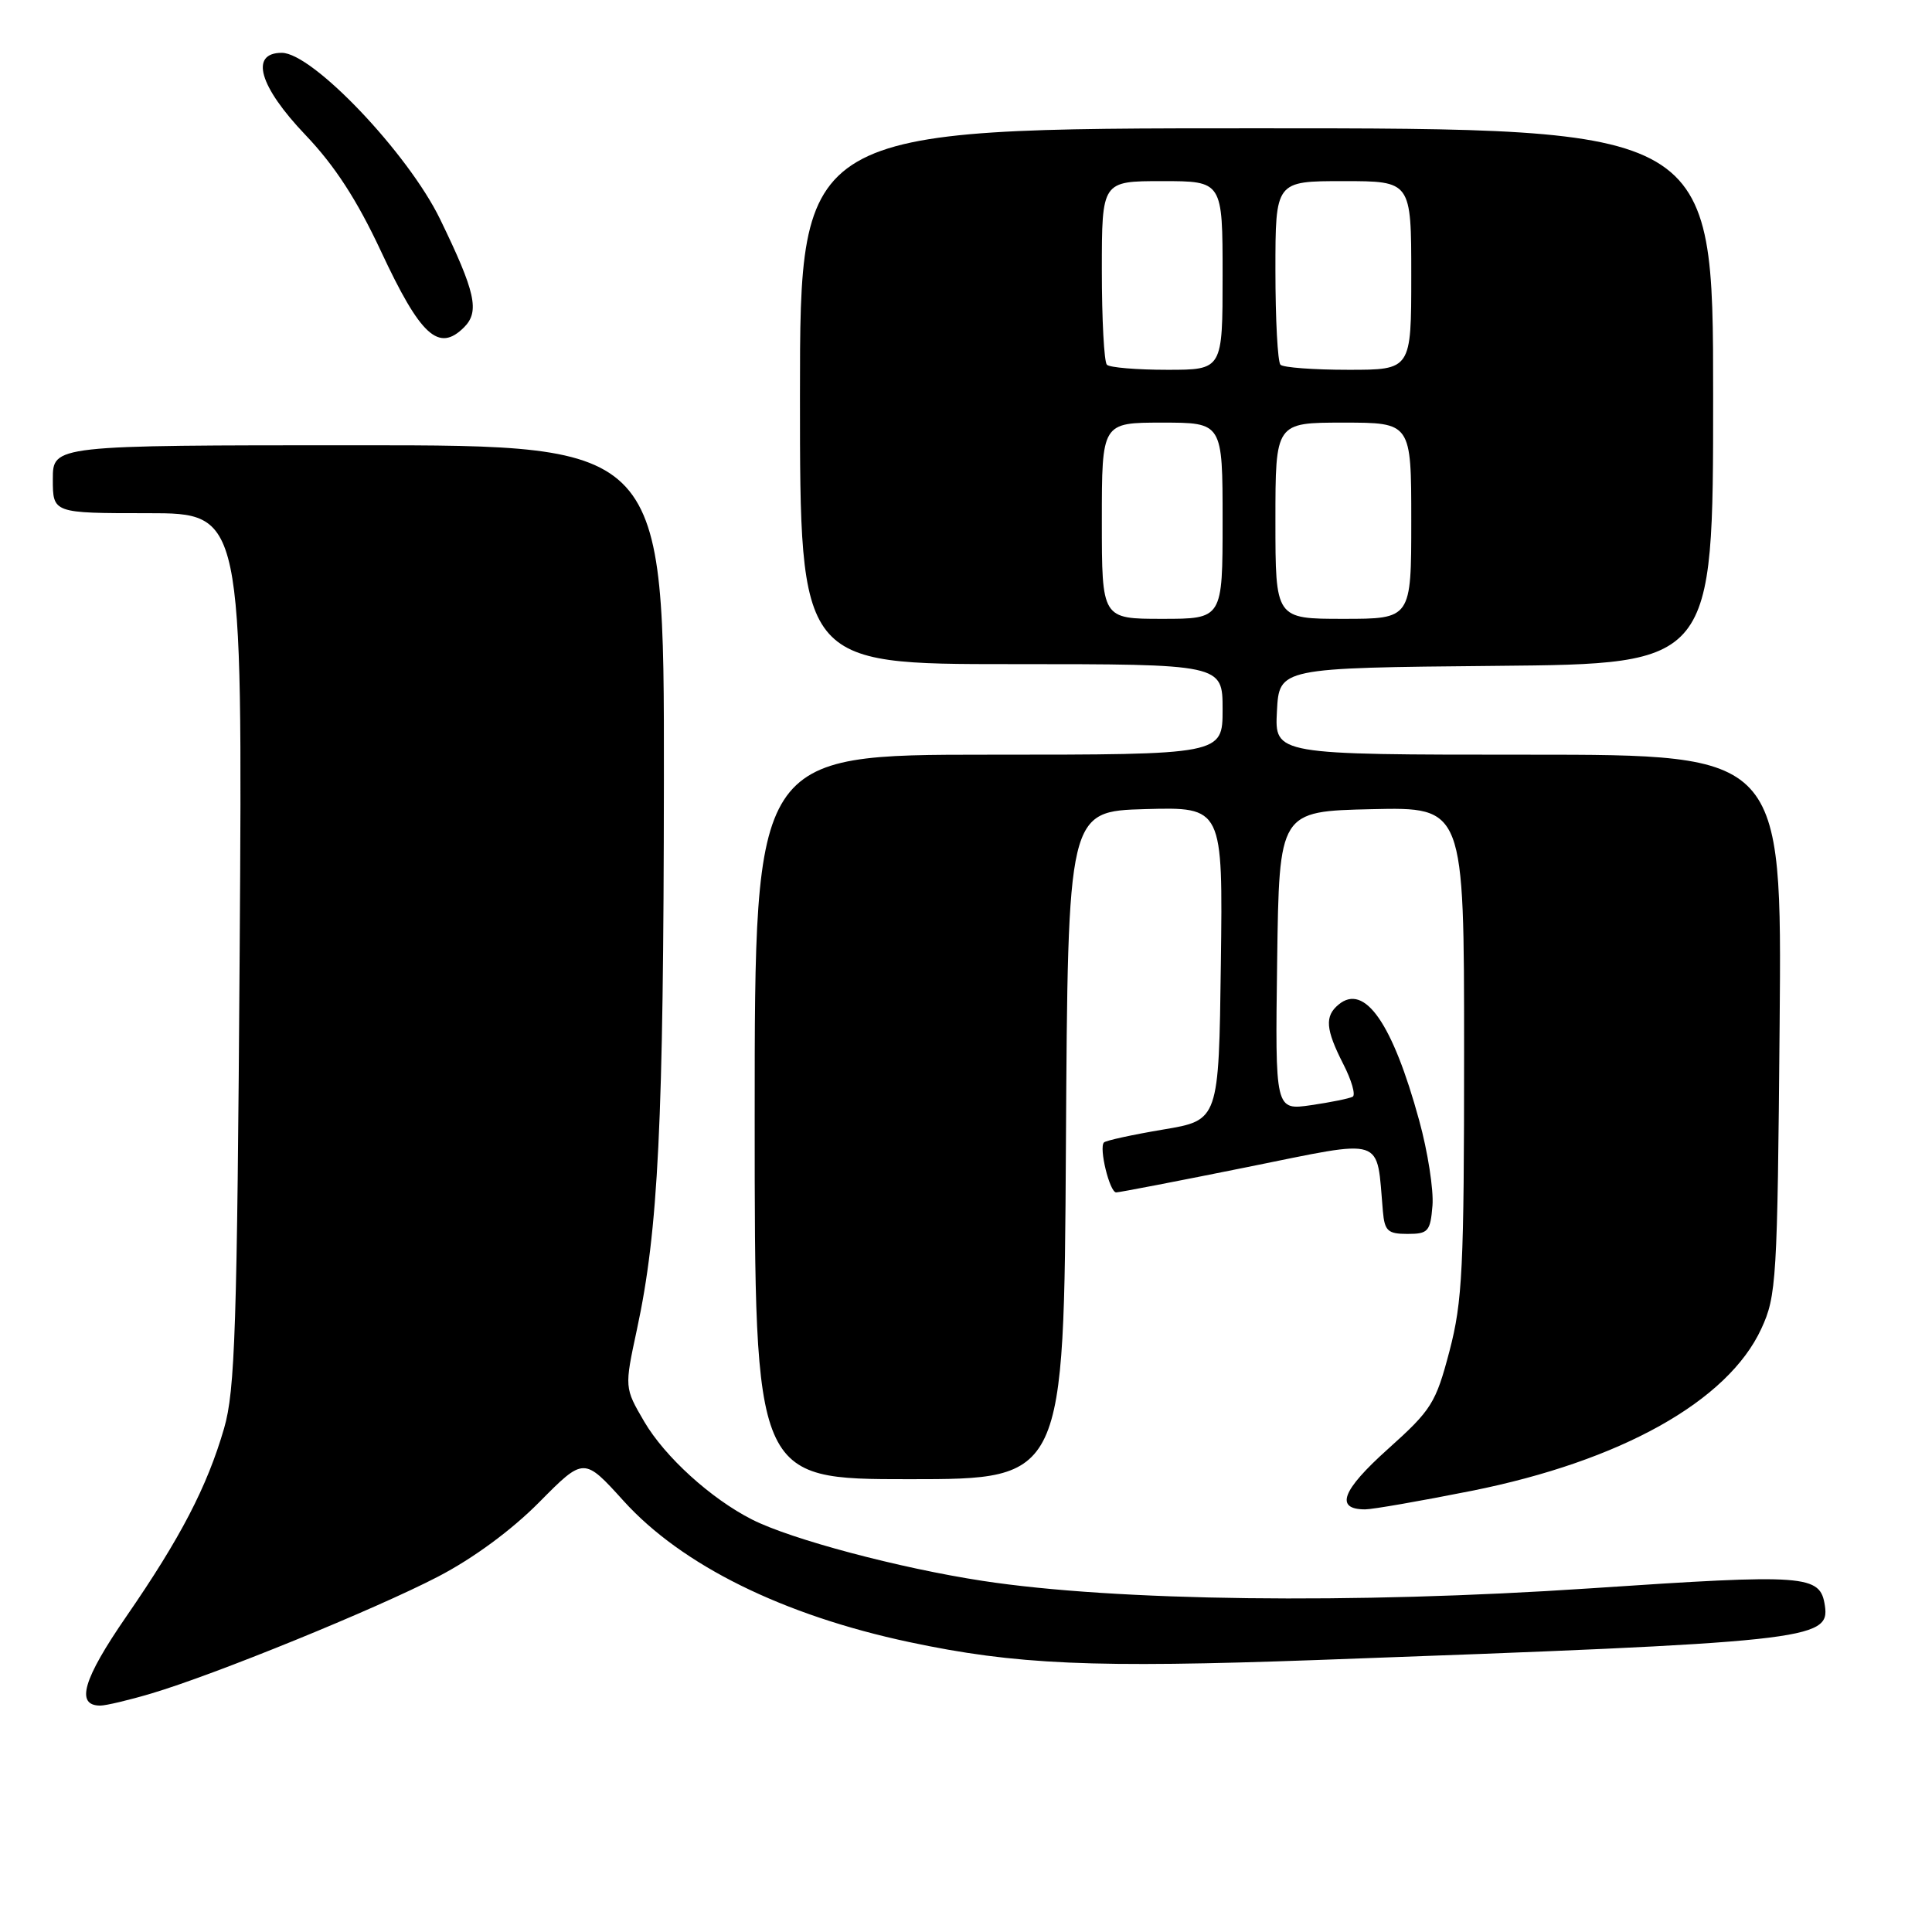 <?xml version="1.0" encoding="UTF-8" standalone="no"?>
<!DOCTYPE svg PUBLIC "-//W3C//DTD SVG 1.1//EN" "http://www.w3.org/Graphics/SVG/1.1/DTD/svg11.dtd" >
<svg xmlns="http://www.w3.org/2000/svg" xmlns:xlink="http://www.w3.org/1999/xlink" version="1.1" viewBox="0 0 256 256">
 <g >
 <path fill="currentColor"
d=" M 20.07 224.39 C 28.46 221.90 49.67 213.26 58.03 208.92 C 62.71 206.49 67.79 202.75 71.46 199.04 C 77.37 193.07 77.37 193.07 82.63 198.88 C 90.34 207.40 103.74 214.02 120.46 217.58 C 134.59 220.59 144.76 221.03 174.50 219.96 C 239.62 217.60 242.48 217.30 241.81 212.78 C 241.19 208.65 239.52 208.53 210.61 210.47 C 179.37 212.56 147.81 212.17 130.18 209.47 C 119.14 207.78 104.82 203.97 99.66 201.35 C 94.21 198.59 88.11 193.05 85.37 188.38 C 82.74 183.88 82.74 183.88 84.39 176.19 C 87.24 162.96 87.93 148.90 87.97 103.25 C 88.00 59.00 88.00 59.00 47.50 59.00 C 7.00 59.00 7.00 59.00 7.00 63.50 C 7.00 68.00 7.00 68.00 19.57 68.00 C 32.14 68.00 32.14 68.00 31.76 125.75 C 31.42 176.04 31.15 184.25 29.69 189.27 C 27.44 197.01 23.92 203.78 16.74 214.19 C 10.99 222.53 9.98 226.00 13.29 226.00 C 14.03 226.00 17.08 225.28 20.07 224.39 Z  M 194.97 197.55 C 214.75 193.60 228.95 185.67 233.38 176.07 C 235.39 171.73 235.52 169.69 235.81 135.75 C 236.12 100.00 236.12 100.00 202.51 100.00 C 168.90 100.00 168.90 100.00 169.20 94.25 C 169.50 88.50 169.50 88.50 198.25 88.23 C 227.00 87.97 227.00 87.97 227.00 52.48 C 227.00 17.00 227.00 17.00 166.50 17.00 C 106.00 17.00 106.00 17.00 106.00 52.50 C 106.00 88.00 106.00 88.00 134.00 88.00 C 162.00 88.00 162.00 88.00 162.00 94.00 C 162.00 100.00 162.00 100.00 131.00 100.00 C 100.00 100.00 100.00 100.00 100.00 148.00 C 100.00 196.00 100.00 196.00 120.49 196.00 C 140.98 196.00 140.98 196.00 141.24 151.75 C 141.50 107.50 141.50 107.50 151.77 107.21 C 162.04 106.93 162.04 106.93 161.77 127.68 C 161.50 148.44 161.50 148.44 154.13 149.67 C 150.08 150.35 146.55 151.12 146.28 151.38 C 145.59 152.08 147.03 158.00 147.90 158.00 C 148.31 158.00 156.14 156.49 165.30 154.64 C 183.82 150.91 182.35 150.43 183.24 160.50 C 183.47 163.11 183.89 163.50 186.50 163.50 C 189.24 163.50 189.53 163.18 189.81 159.75 C 189.98 157.69 189.19 152.59 188.04 148.43 C 184.52 135.57 180.81 130.25 177.37 133.11 C 175.51 134.65 175.64 136.38 177.99 140.99 C 179.09 143.13 179.65 145.08 179.24 145.32 C 178.83 145.55 176.35 146.06 173.73 146.44 C 168.96 147.13 168.96 147.13 169.23 127.31 C 169.50 107.50 169.50 107.50 181.75 107.22 C 194.00 106.94 194.00 106.94 194.00 139.29 C 194.00 168.11 193.79 172.44 192.06 179.04 C 190.24 185.94 189.70 186.81 183.88 192.03 C 177.79 197.49 176.85 200.00 180.89 200.00 C 181.86 200.00 188.20 198.90 194.97 197.55 Z  M 61.50 43.36 C 63.58 41.27 63.01 38.71 58.31 29.03 C 54.05 20.28 41.41 7.00 37.34 7.00 C 33.05 7.00 34.34 11.46 40.49 17.90 C 44.36 21.96 47.30 26.49 50.47 33.27 C 55.73 44.54 58.13 46.73 61.50 43.36 Z  M 146.00 69.00 C 146.00 56.00 146.00 56.00 154.00 56.00 C 162.00 56.00 162.00 56.00 162.00 69.00 C 162.00 82.00 162.00 82.00 154.00 82.00 C 146.00 82.00 146.00 82.00 146.00 69.00 Z  M 169.00 69.00 C 169.00 56.00 169.00 56.00 178.00 56.00 C 187.00 56.00 187.00 56.00 187.00 69.00 C 187.00 82.00 187.00 82.00 178.00 82.00 C 169.00 82.00 169.00 82.00 169.00 69.00 Z  M 146.67 48.33 C 146.30 47.97 146.00 42.34 146.00 35.83 C 146.00 24.00 146.00 24.00 154.00 24.00 C 162.00 24.00 162.00 24.00 162.00 36.50 C 162.00 49.00 162.00 49.00 154.67 49.00 C 150.63 49.00 147.03 48.70 146.67 48.33 Z  M 169.67 48.33 C 169.30 47.97 169.00 42.34 169.00 35.83 C 169.00 24.00 169.00 24.00 178.00 24.00 C 187.00 24.00 187.00 24.00 187.00 36.50 C 187.00 49.00 187.00 49.00 178.67 49.00 C 174.08 49.00 170.03 48.70 169.67 48.33 Z "/>
</g>
</svg>